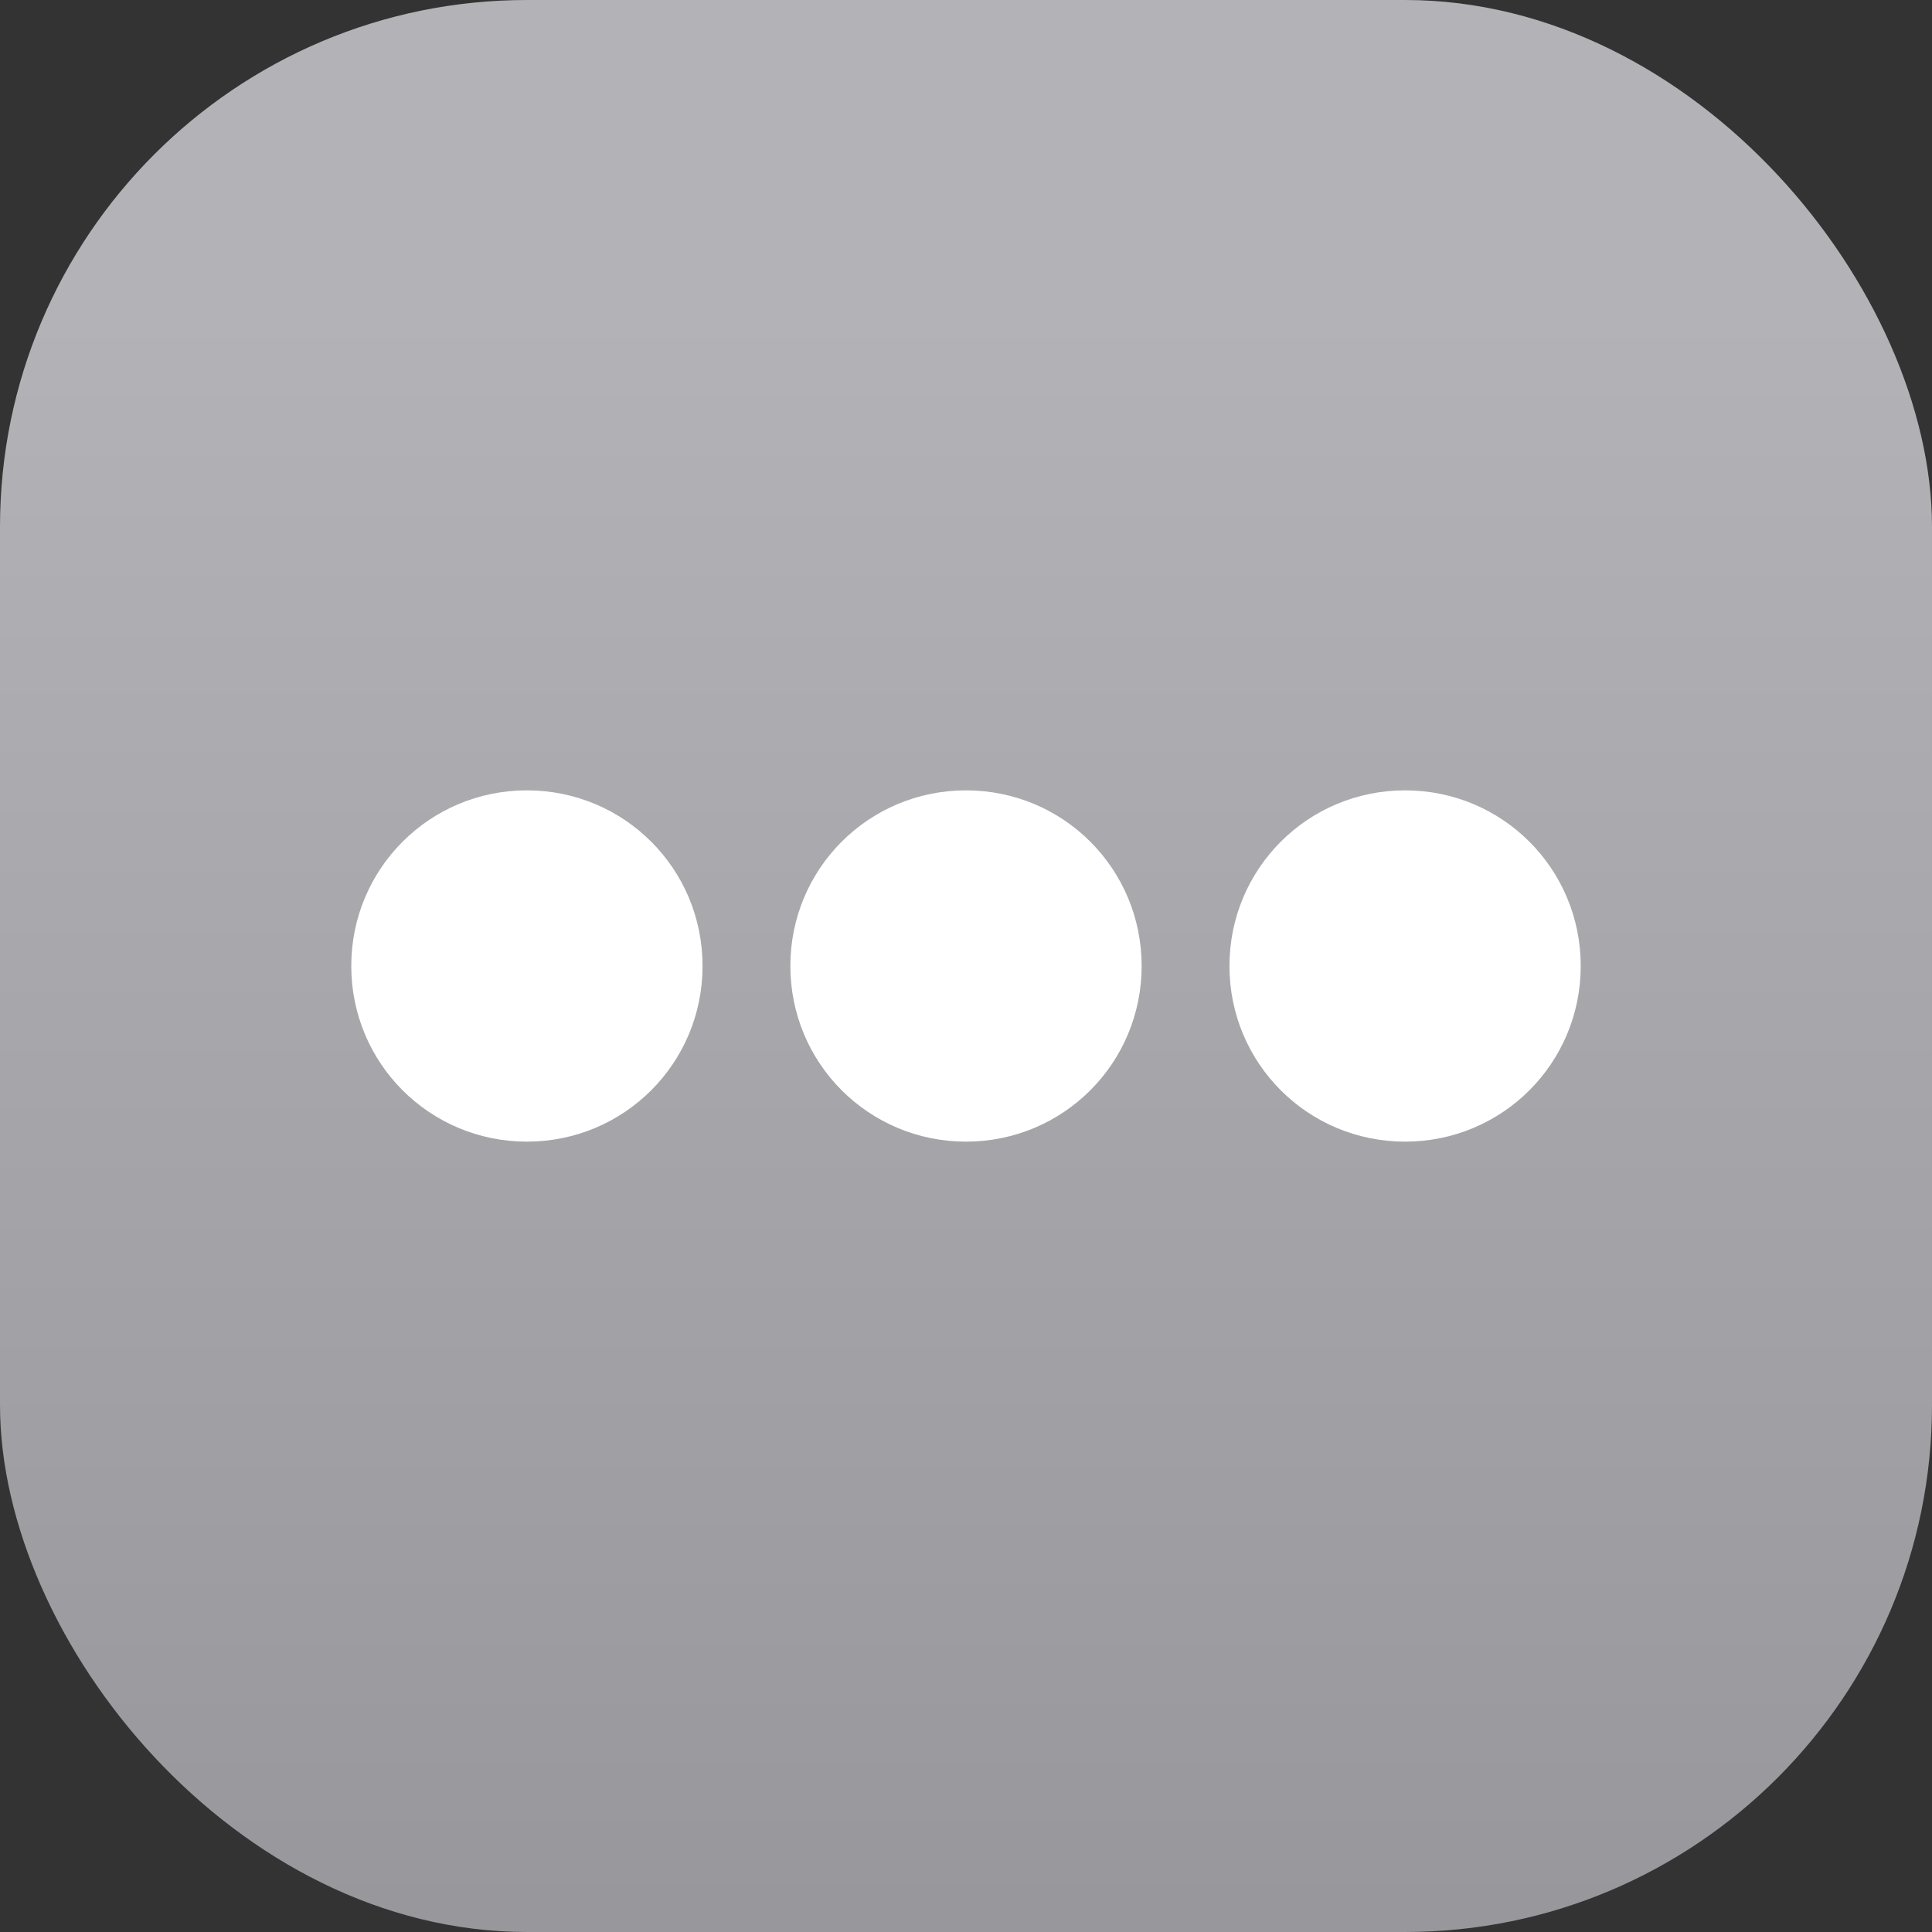 <svg xmlns="http://www.w3.org/2000/svg" width="22" height="22"><rect width="100%" height="100%" fill="#333333" stroke="none"/><defs><linearGradient id="a" x1="7.937" x2="7.937" y1="15.081" y2="1.852" gradientTransform="translate(.001 .015)scale(1.89)" gradientUnits="userSpaceOnUse"><stop offset="0" stop-color="#8e8d92"/><stop offset="1" stop-color="#b3b2b6"/></linearGradient></defs><rect width="22" height="22" fill="url(#a)" rx="6" ry="6"/><path fill="#fff" d="M11 9c-1.108 0-2 .892-2 2s.892 2 2 2 2-.892 2-2-.892-2-2-2M6 9c-1.108 0-2 .892-2 2s.892 2 2 2 2-.892 2-2-.892-2-2-2m10 0c-1.108 0-2 .892-2 2s.892 2 2 2 2-.892 2-2-.892-2-2-2" style="stroke-width:.667"/></svg>